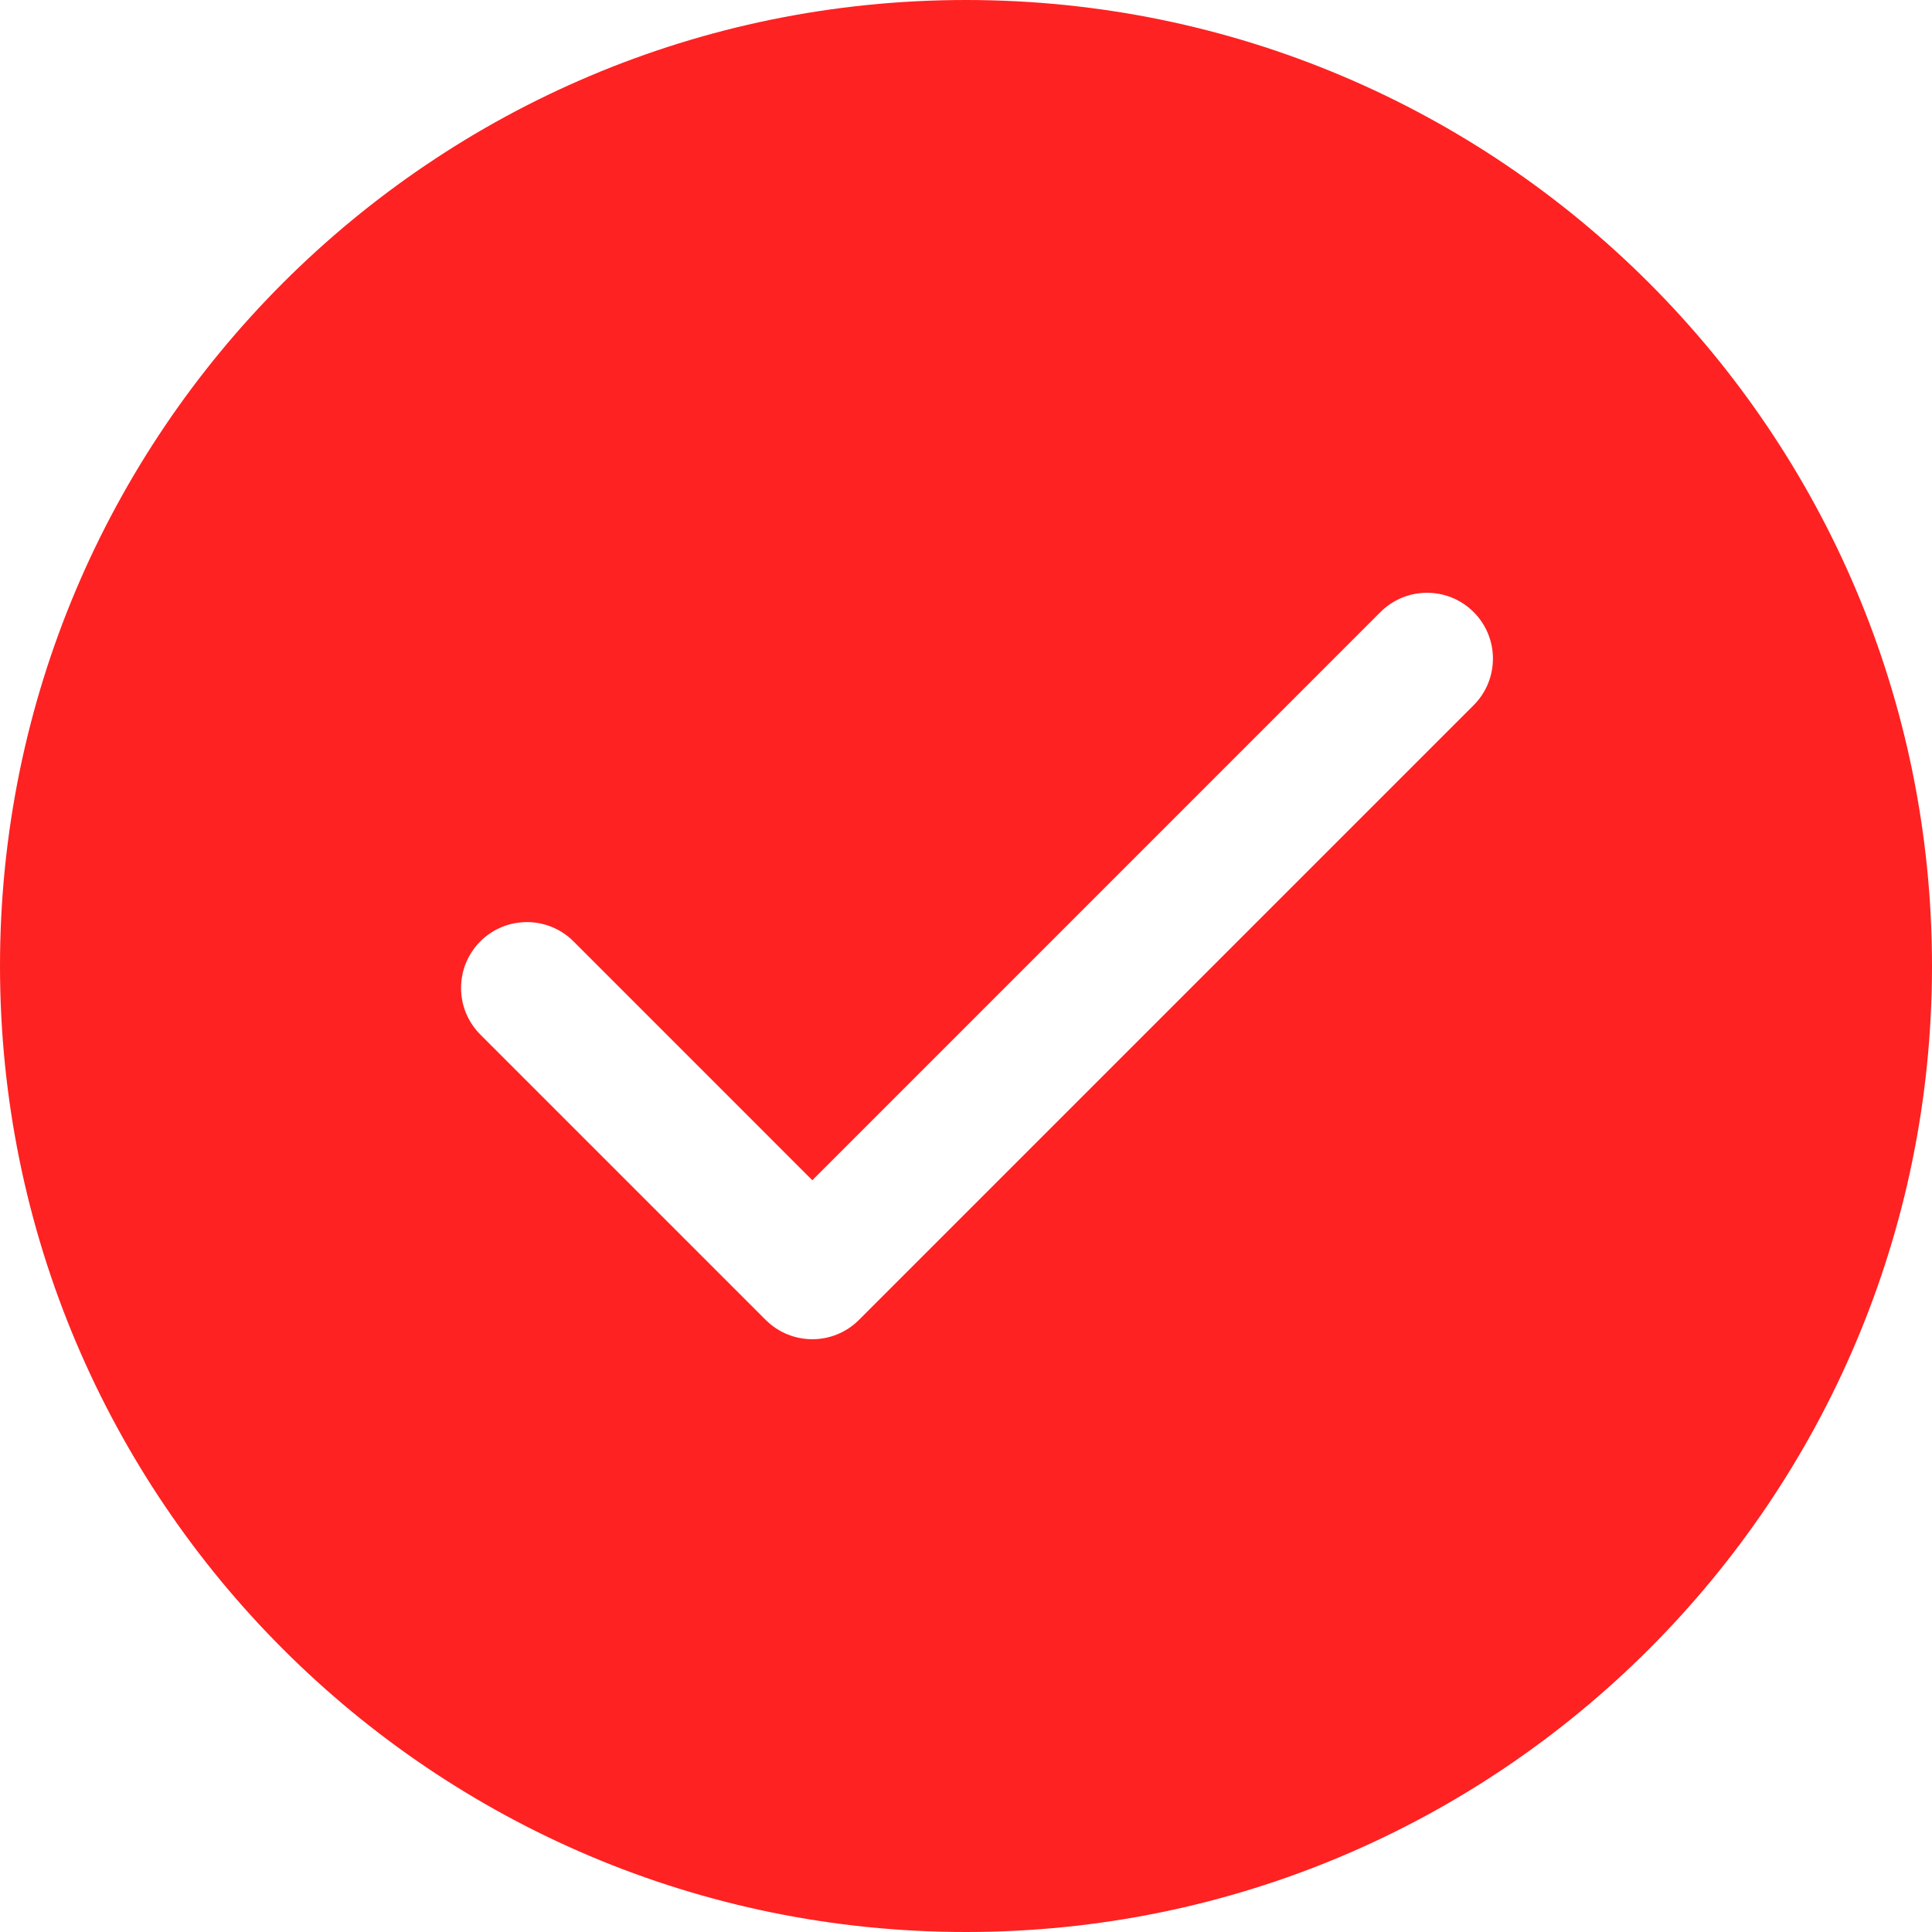 <svg width="44" height="44" viewBox="0 0 44 44" fill="none" xmlns="http://www.w3.org/2000/svg">
<path fill-rule="evenodd" clip-rule="evenodd" d="M22 44C34.15 44 44 34.15 44 22C44 9.85 34.15 0 22 0C9.85 0 0 9.85 0 22C0 34.15 9.85 44 22 44ZM33.561 16.061C34.147 15.475 34.147 14.525 33.561 13.939C32.975 13.354 32.025 13.354 31.439 13.939L18.5 26.879L13.061 21.439C12.475 20.854 11.525 20.854 10.939 21.439C10.354 22.025 10.354 22.975 10.939 23.561L17.439 30.061C18.025 30.646 18.975 30.646 19.561 30.061L33.561 16.061Z" fill="#FE2222"/>
</svg>

